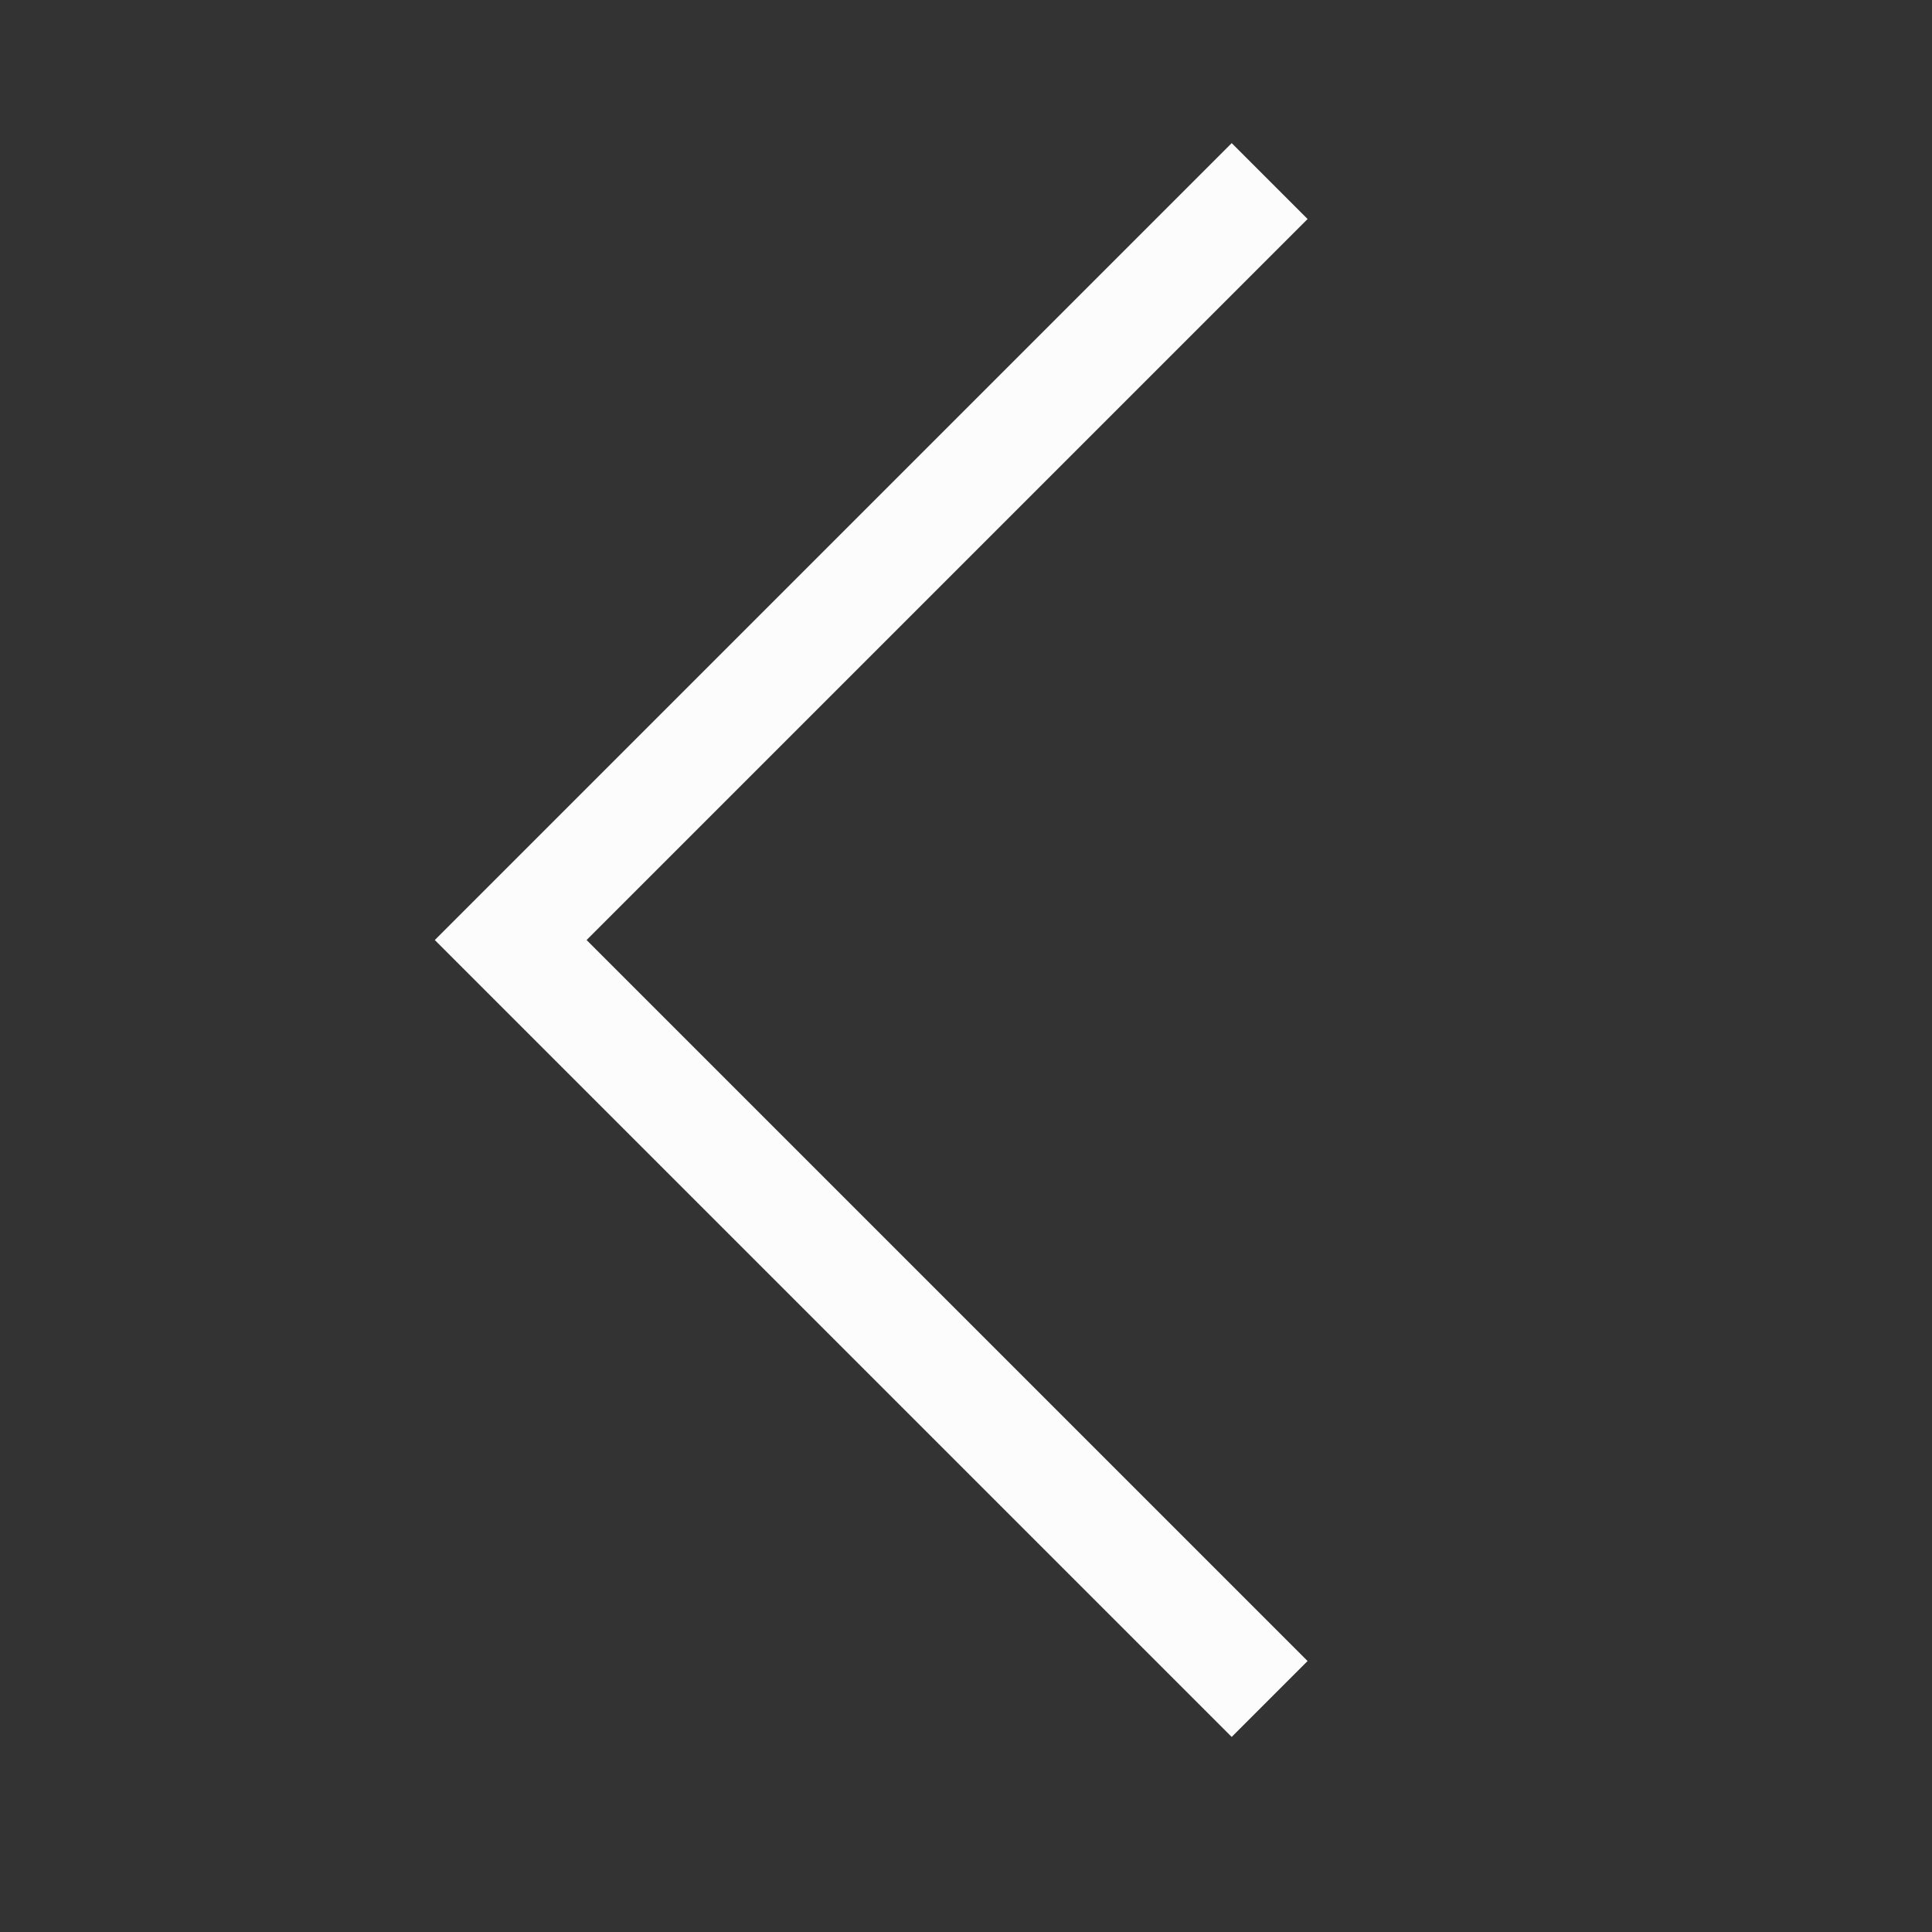 <svg width="18" height="18" viewBox="0 0 18 18" fill="none" xmlns="http://www.w3.org/2000/svg">
<rect x="0" y="0" width="18" height="18" fill="#333333" stroke="none"/>
<path d="M11.829 1.687L4.758 8.758L11.829 15.829" stroke="#FCFCFC"/>
</svg>
